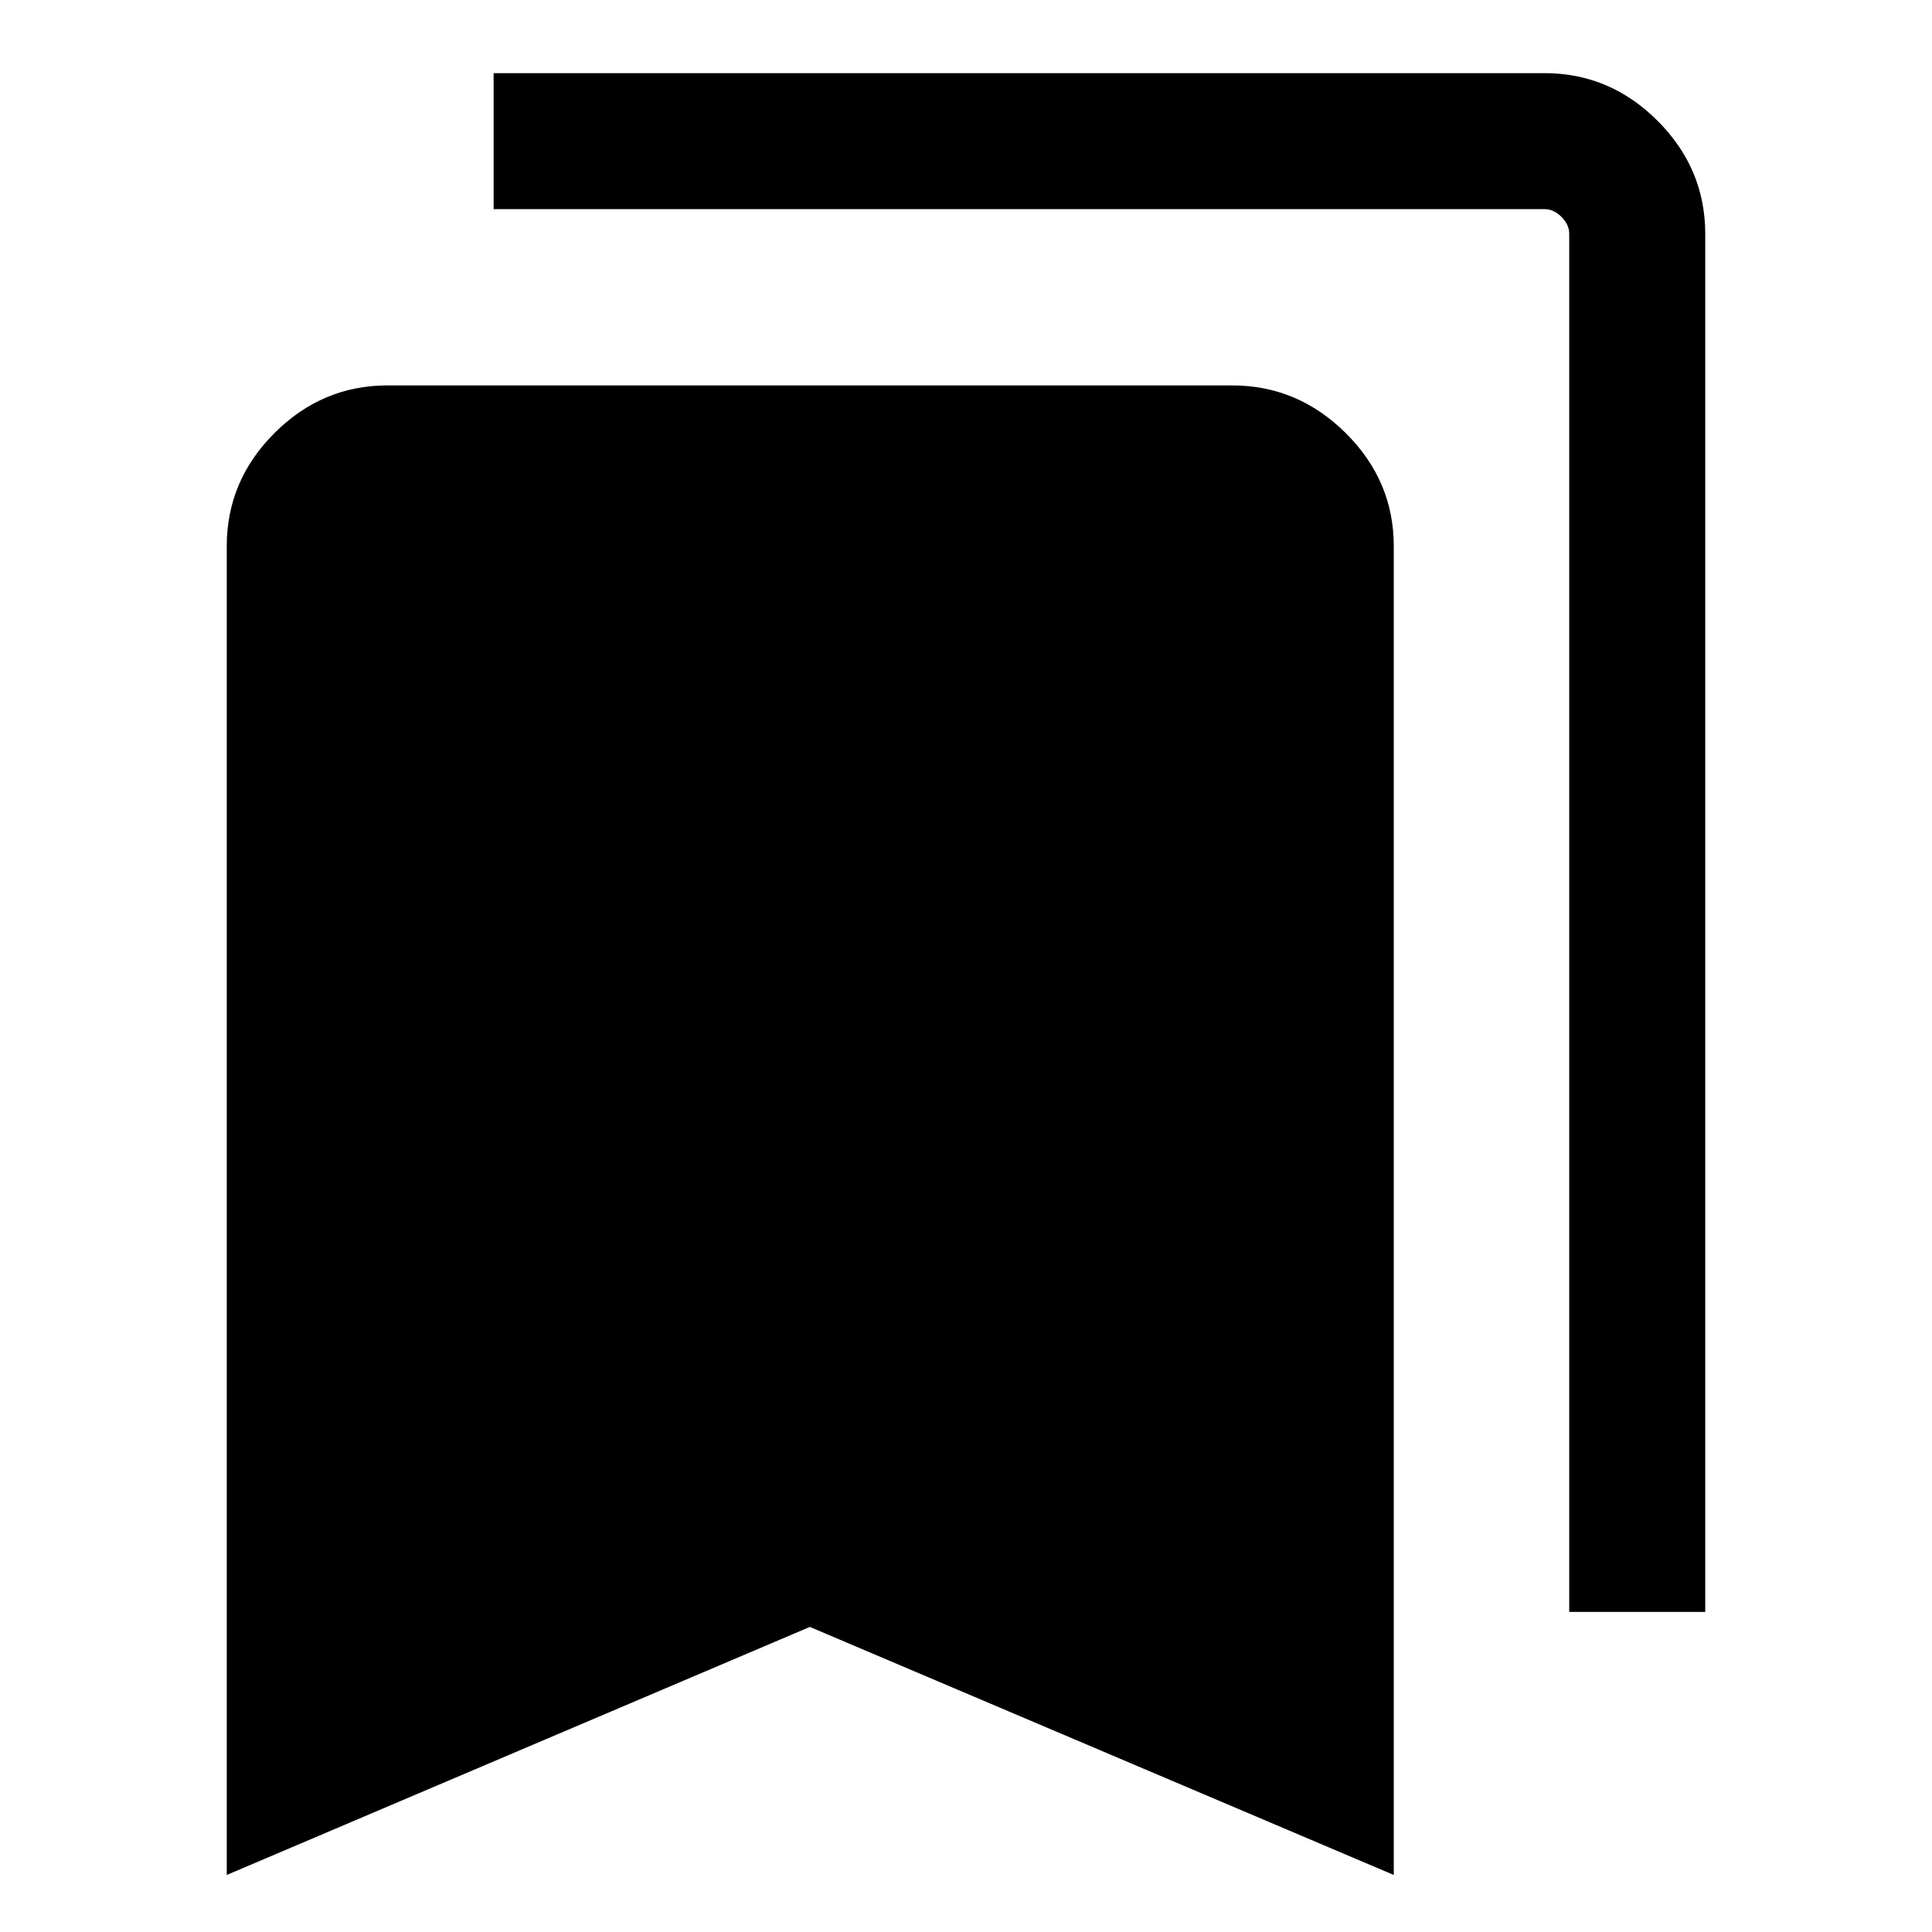 <svg xmlns="http://www.w3.org/2000/svg" height="40" viewBox="0 -960 960 960" width="40"><path d="M112.67-28.34v-660.25q0-32.51 23.69-56.2 23.69-23.7 56.21-23.7h419.69q32.57 0 56.44 23.7 23.86 23.69 23.86 56.2v660.25L402.41-151.59 112.67-28.34Zm667.07-130.71v-684.72q0-4.61-3.84-8.46-3.85-3.85-8.47-3.85H245.28v-67.58h522.15q32.52 0 56.21 23.69 23.69 23.69 23.69 56.2v684.72h-67.59Z"/></svg>